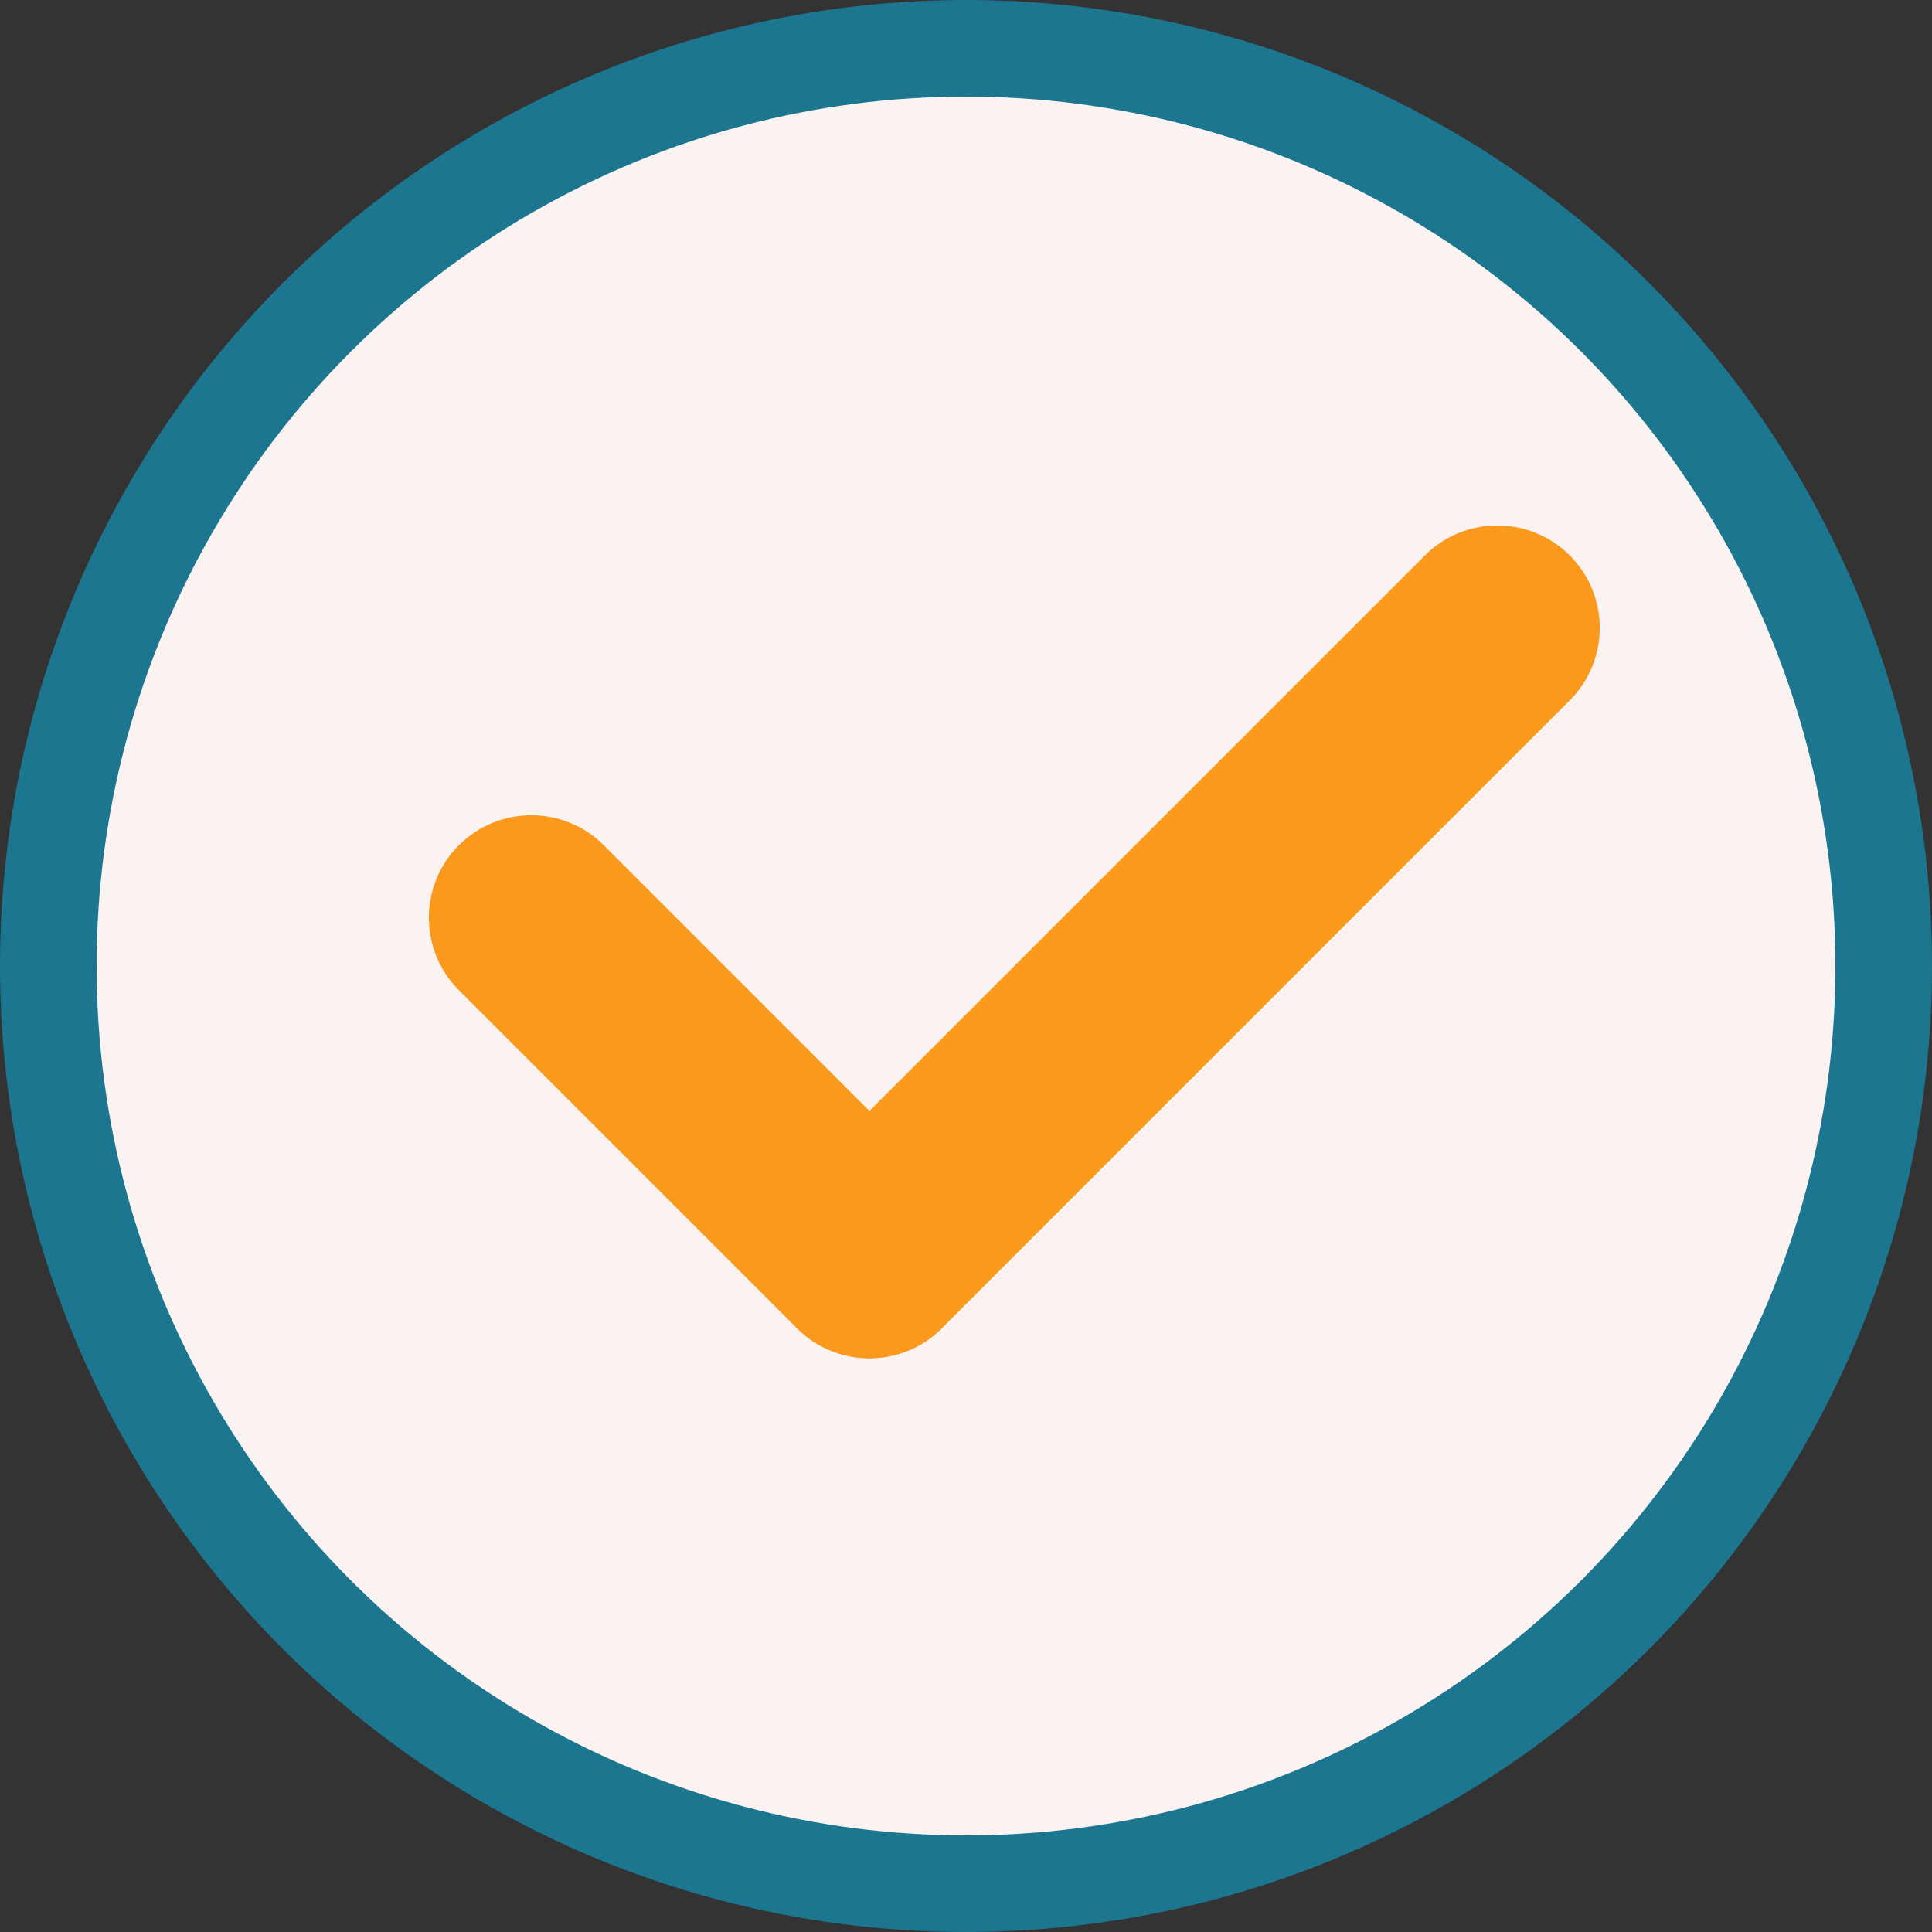 <svg width="20" height="20" viewBox="0 0 20 20" fill="none" xmlns="http://www.w3.org/2000/svg">
<rect x="0" y="0" width="20" height="20" fill="#333333" stroke="none"/>
<circle cx="10" cy="10" r="9.5" fill="#FBF3F2" stroke="#1C768F"/>
<path d="M9.75 13.75C9.336 14.164 8.664 14.164 8.25 13.75L4.75 10.25C4.336 9.836 4.336 9.164 4.75 8.75C5.164 8.336 5.836 8.336 6.25 8.75L9.75 12.25C10.164 12.664 10.164 13.336 9.75 13.75Z" fill="#FA991C"/>
<path d="M8.25 13.75C7.836 13.336 7.836 12.664 8.25 12.25L14.75 5.75C15.164 5.336 15.836 5.336 16.25 5.75C16.664 6.164 16.664 6.836 16.25 7.25L9.75 13.75C9.336 14.164 8.664 14.164 8.25 13.75Z" fill="#FA991C"/>
</svg>
